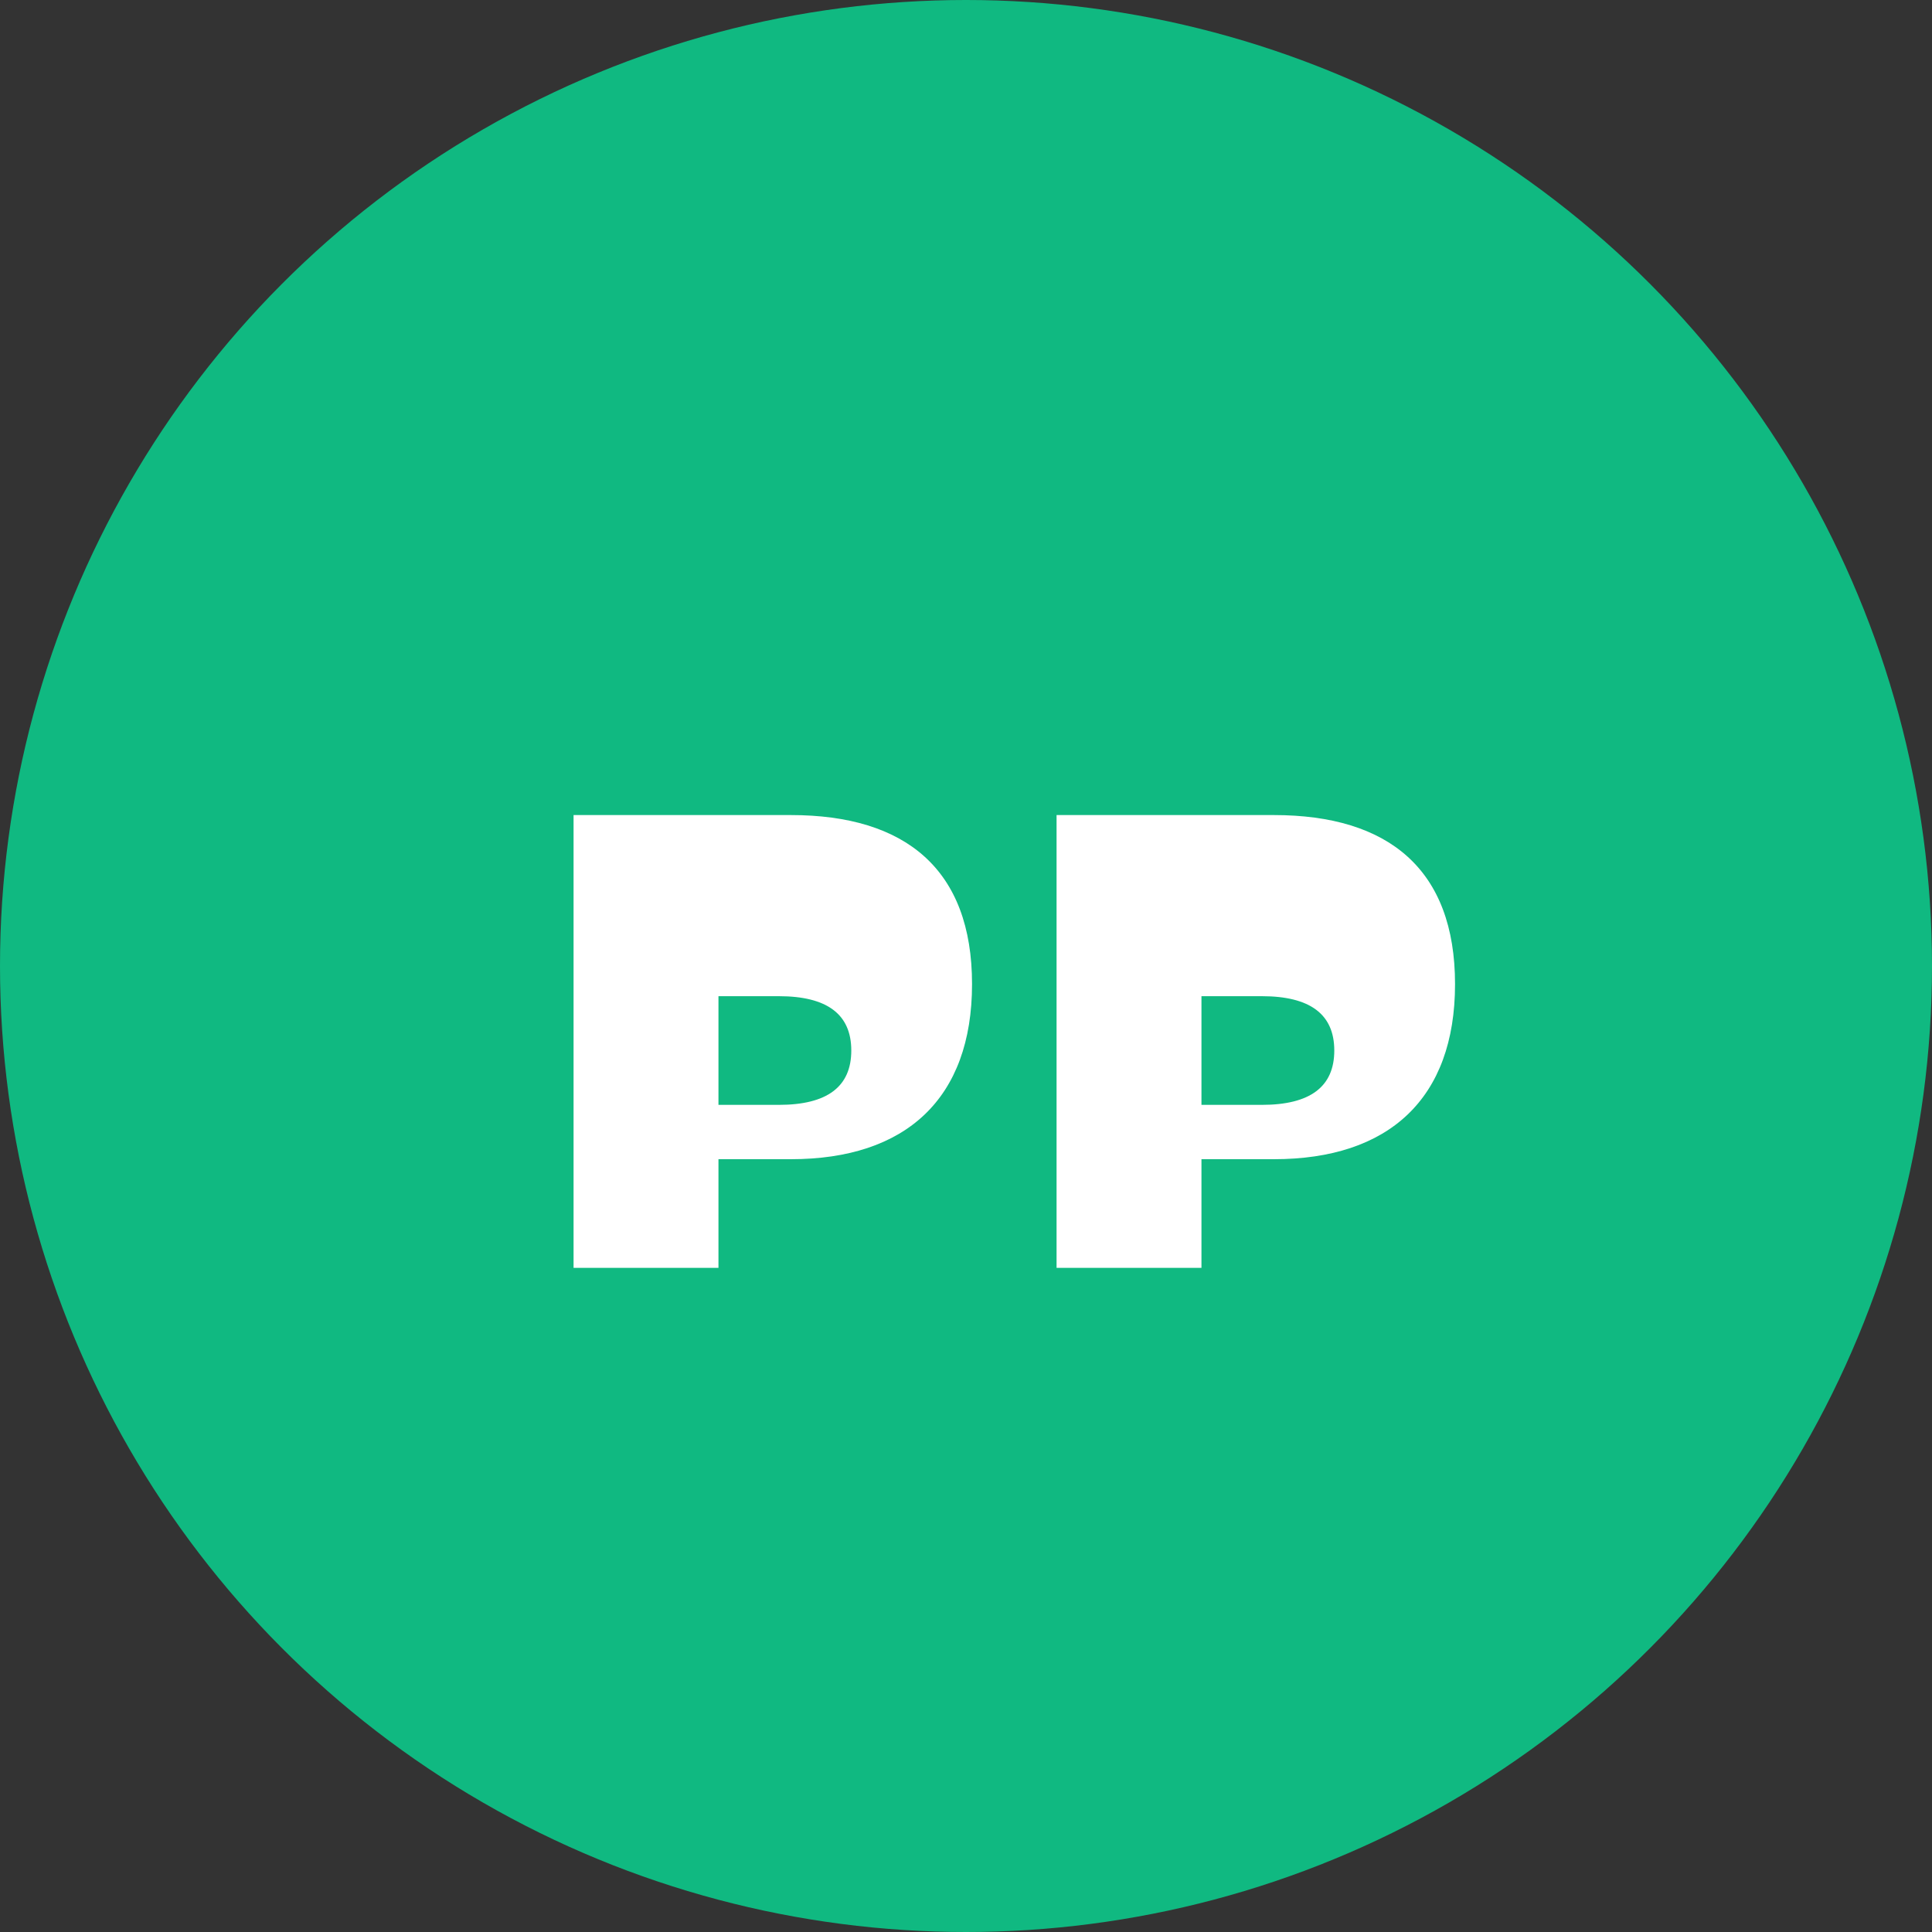 <svg xmlns="http://www.w3.org/2000/svg" width="32" height="32" viewBox="0 0 32 32"><rect x="0" y="0" width="32" height="32" fill="#333333" stroke="none"/><circle cx="16" cy="16" r="16" fill="#10B981" /><path d="M9.5 16.5V21h2.4v-1.8h1.2c1.9 0 3-1 3-2.9 0-1.9-1.1-2.8-3-2.8H9.5zm2.4 1.7v-1.7h1c0.8 0 1.2 0.3 1.2 0.9 0 0.6-0.4 0.9-1.2 0.9h-1z" fill="white"/><path d="M17.5 16.5V21h2.4v-1.8h1.2c1.9 0 3-1 3-2.9 0-1.9-1.1-2.8-3-2.8h-3.6zm2.4 1.7v-1.7h1c0.8 0 1.2 0.3 1.2 0.9 0 0.6-0.4 0.9-1.2 0.9h-1z" fill="white"/></svg>
